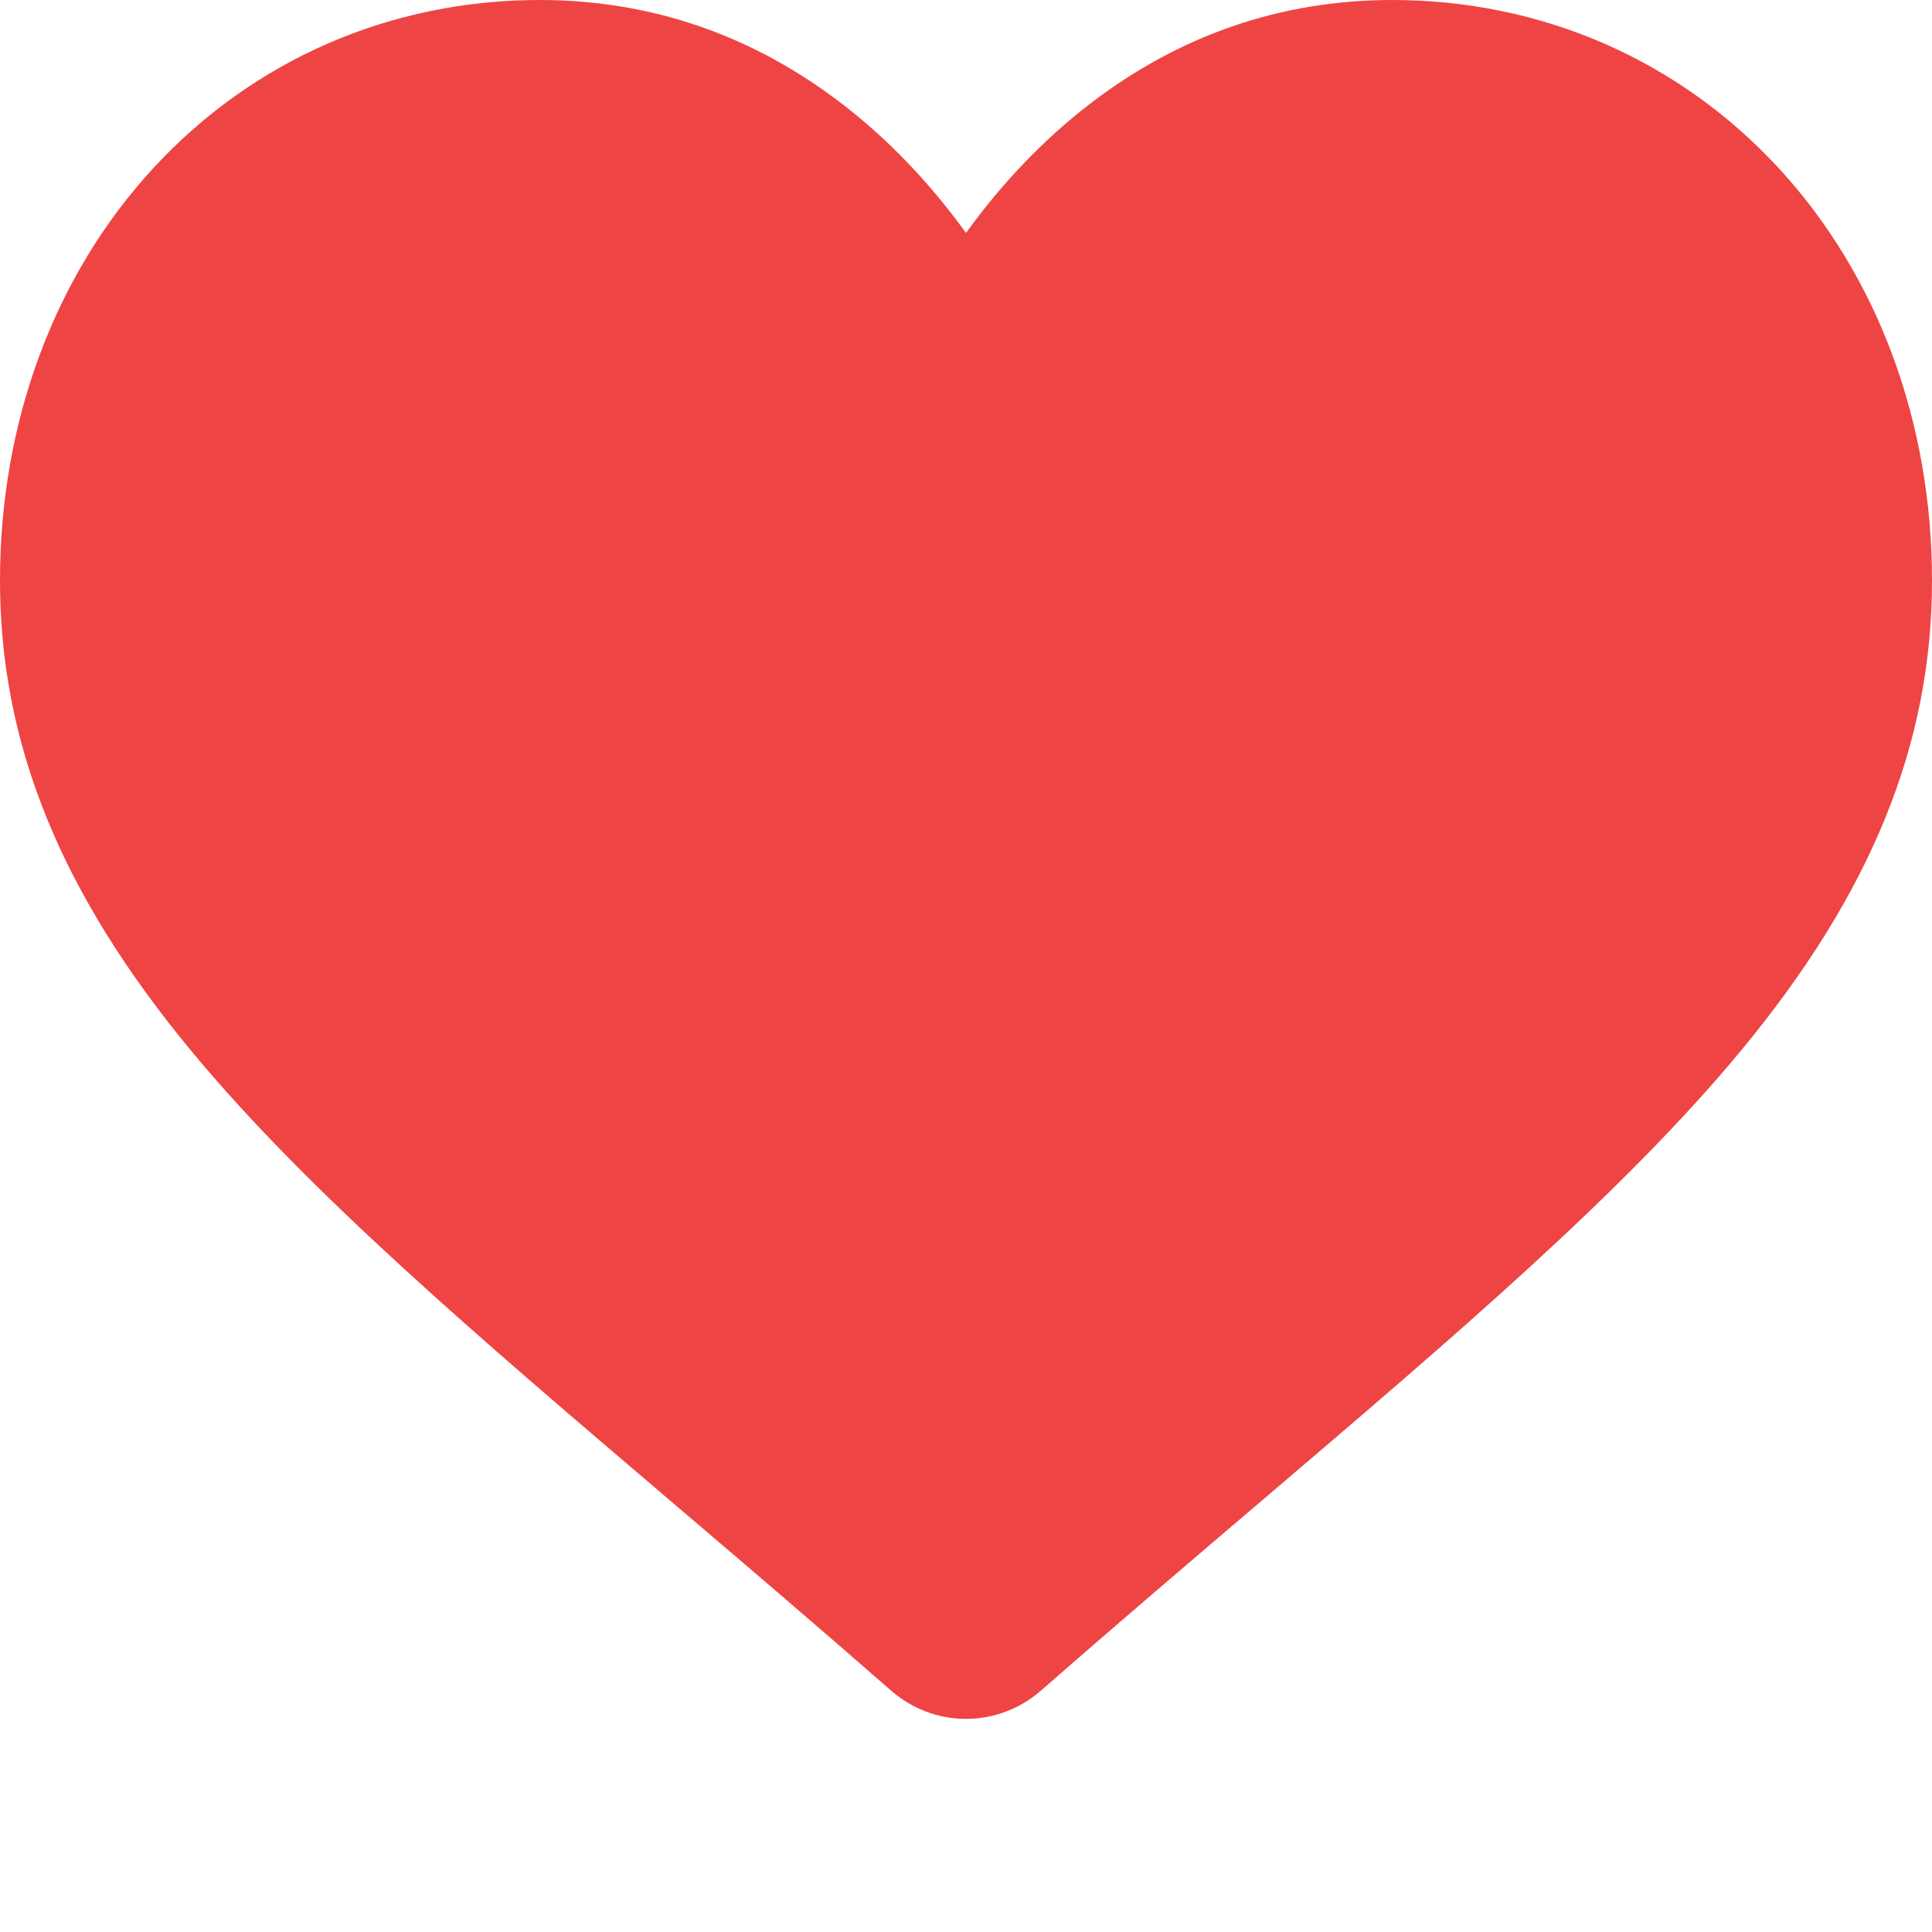 <svg width="16" height="16" viewBox="0 0 16 16" fill="none" xmlns="http://www.w3.org/2000/svg">
<path d="M14.731 1.393C13.902 0.495 12.766 0 11.53 0C10.607 0 9.761 0.292 9.016 0.868C8.641 1.158 8.3 1.514 8 1.929C7.7 1.514 7.359 1.158 6.984 0.868C6.239 0.292 5.393 0 4.47 0C3.234 0 2.097 0.495 1.269 1.393C0.451 2.281 0 3.494 0 4.808C0 6.162 0.504 7.4 1.587 8.707C2.555 9.875 3.947 11.062 5.559 12.435C6.11 12.904 6.734 13.436 7.381 14.002C7.553 14.152 7.772 14.235 8 14.235C8.228 14.235 8.447 14.152 8.618 14.003C9.266 13.436 9.89 12.904 10.441 12.435C12.053 11.061 13.445 9.875 14.413 8.707C15.496 7.4 16 6.162 16 4.808C16 3.494 15.549 2.281 14.731 1.393Z" fill="#EF4444"/>
</svg>
